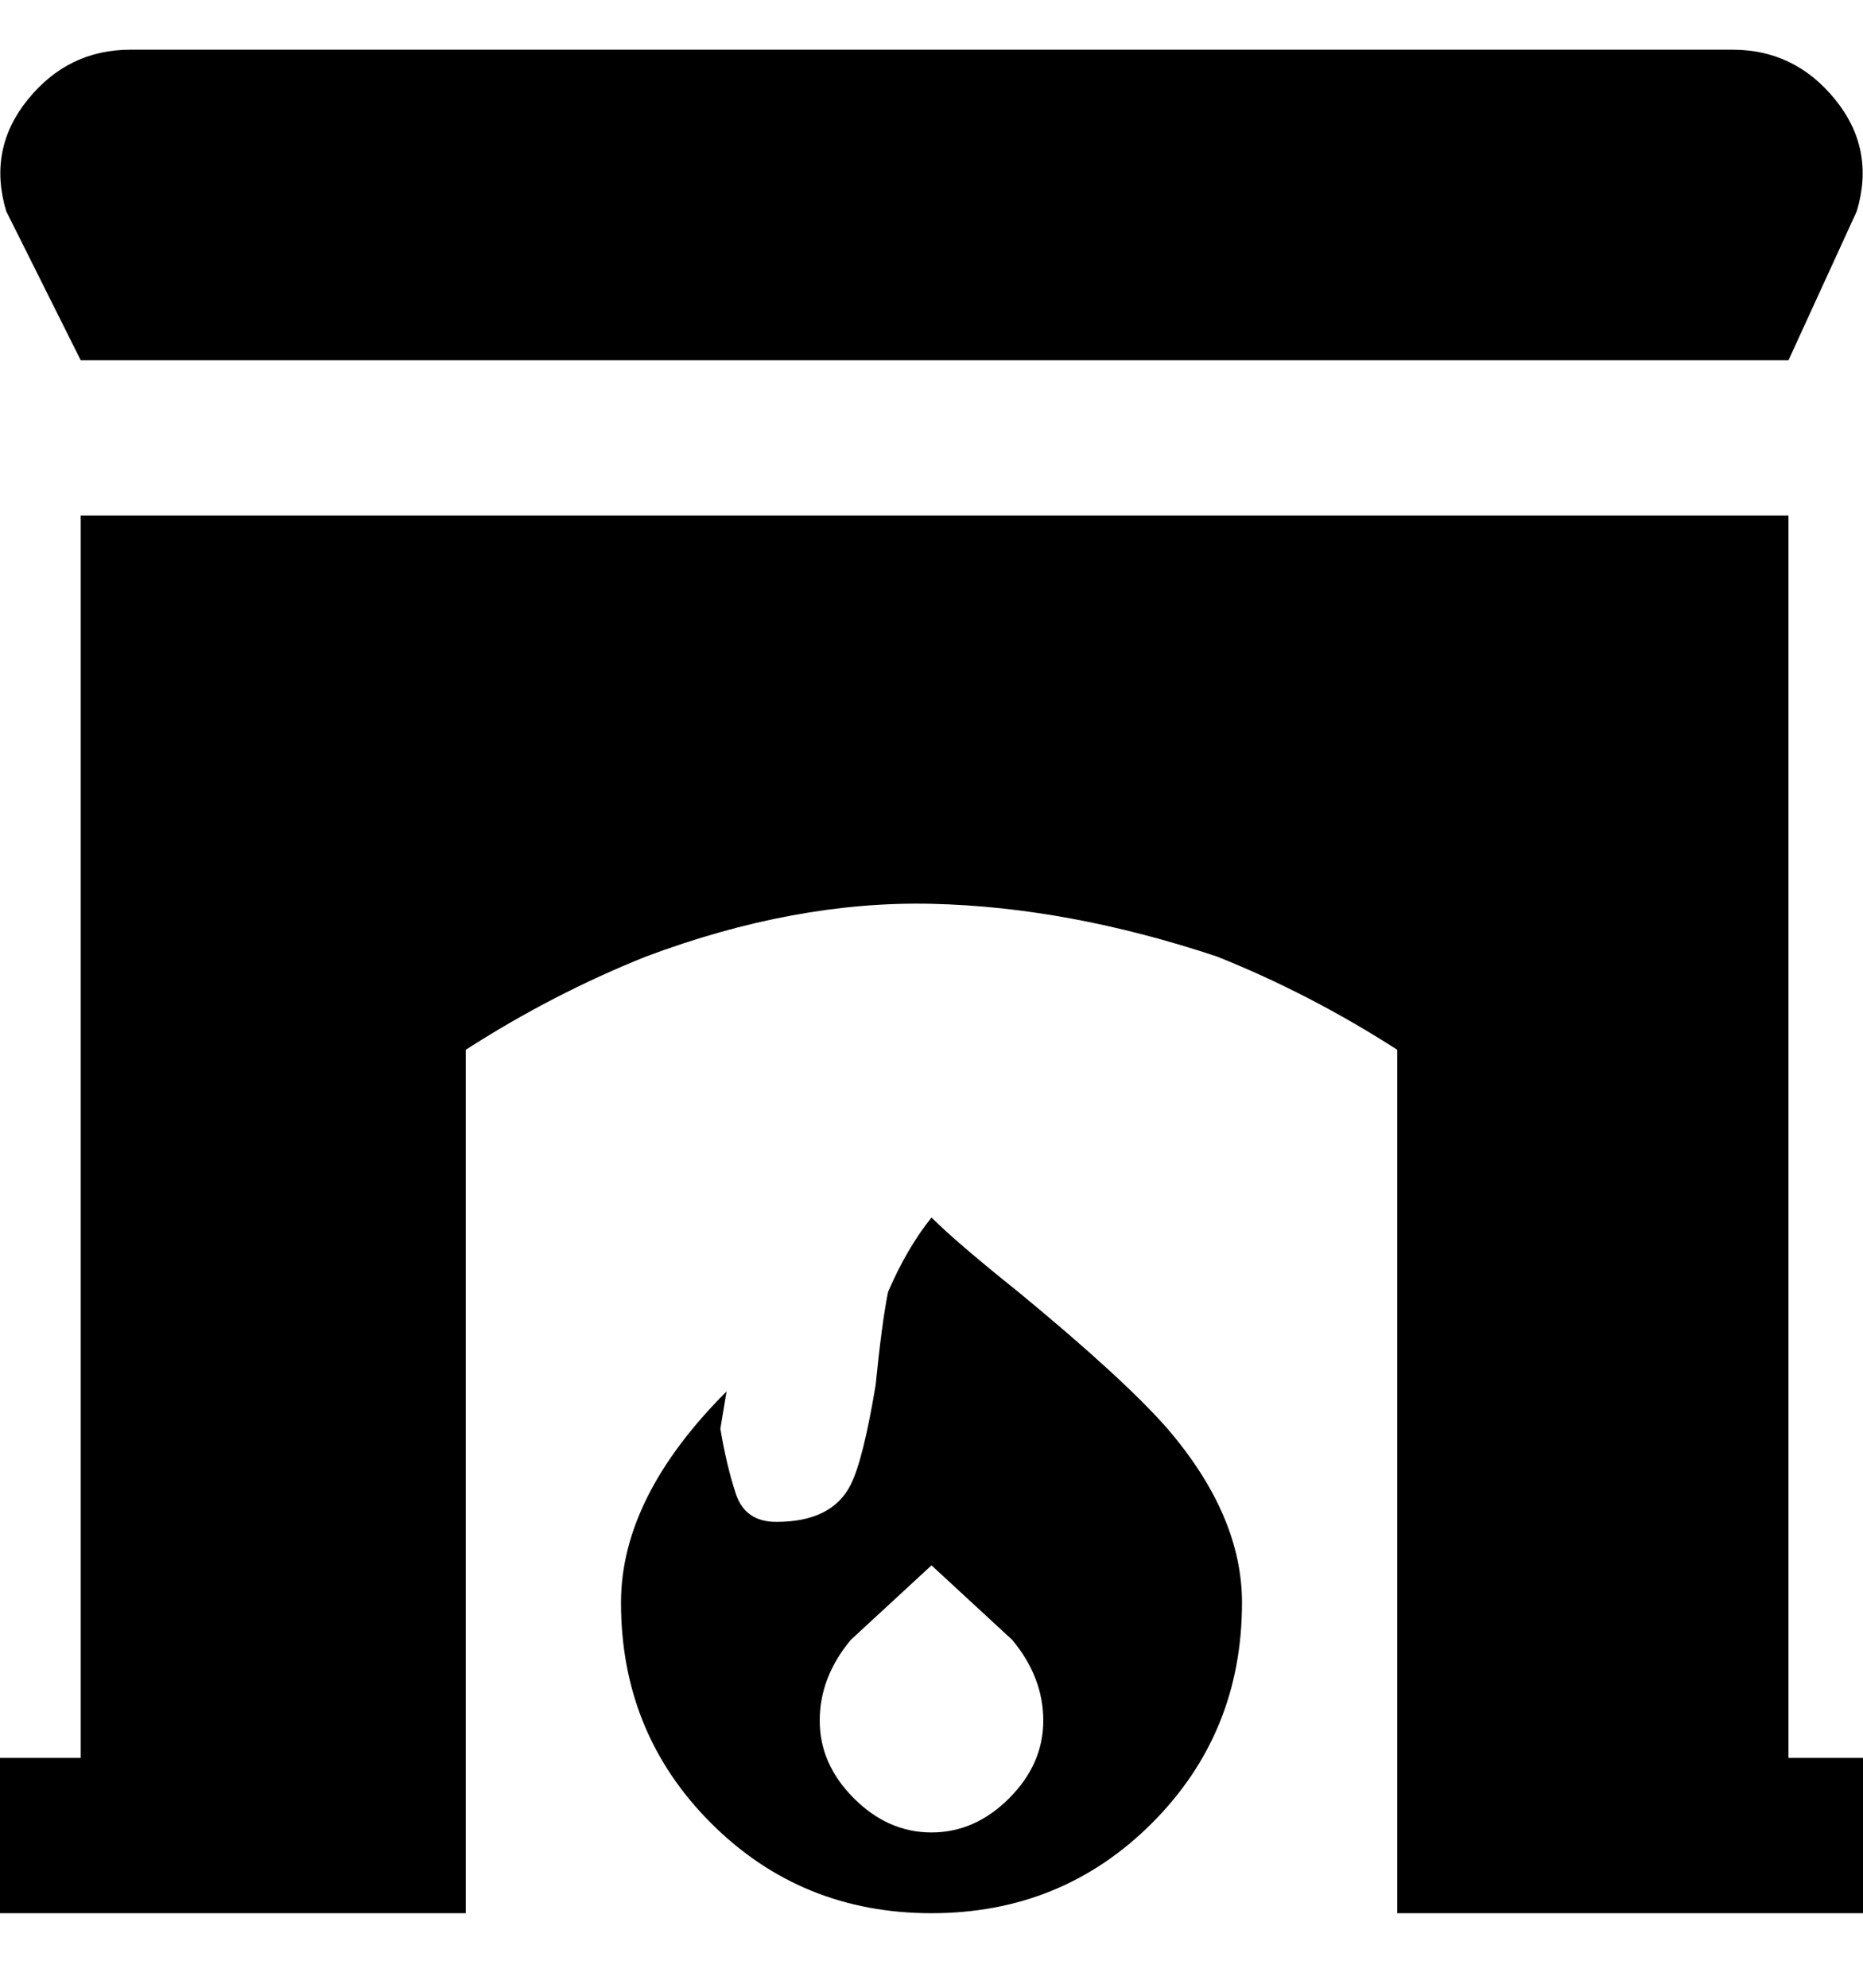 <svg viewBox="0 0 300 320" xmlns="http://www.w3.org/2000/svg"><path d="M200 258q0 21-14.5 35.5T150 308q-21 0-35.5-14.5T100 258q0-17 17-34l-1 6q1 6 2.5 10.5t6.5 4.5q9 0 12-6 2-4 4-16 1-10 2-15 3-7 7-12 4 4 14 12 17 14 24 22 12 14 12 28zm-37 6l-13-12-13 12q-5 6-5 13t5.5 12.5Q143 295 150 295t12.5-5.5Q168 284 168 277t-5-13zm137 19v25h-75V169q-14-9-29-15-24-8-46-8.5t-46 8.5q-15 6-29 15v139H0v-25h13V83h275v200h12zM1 34q-3-10 3.5-18T21 8h258q10 0 16.5 8t3.5 18l-11 24H13L1 34z"/></svg>